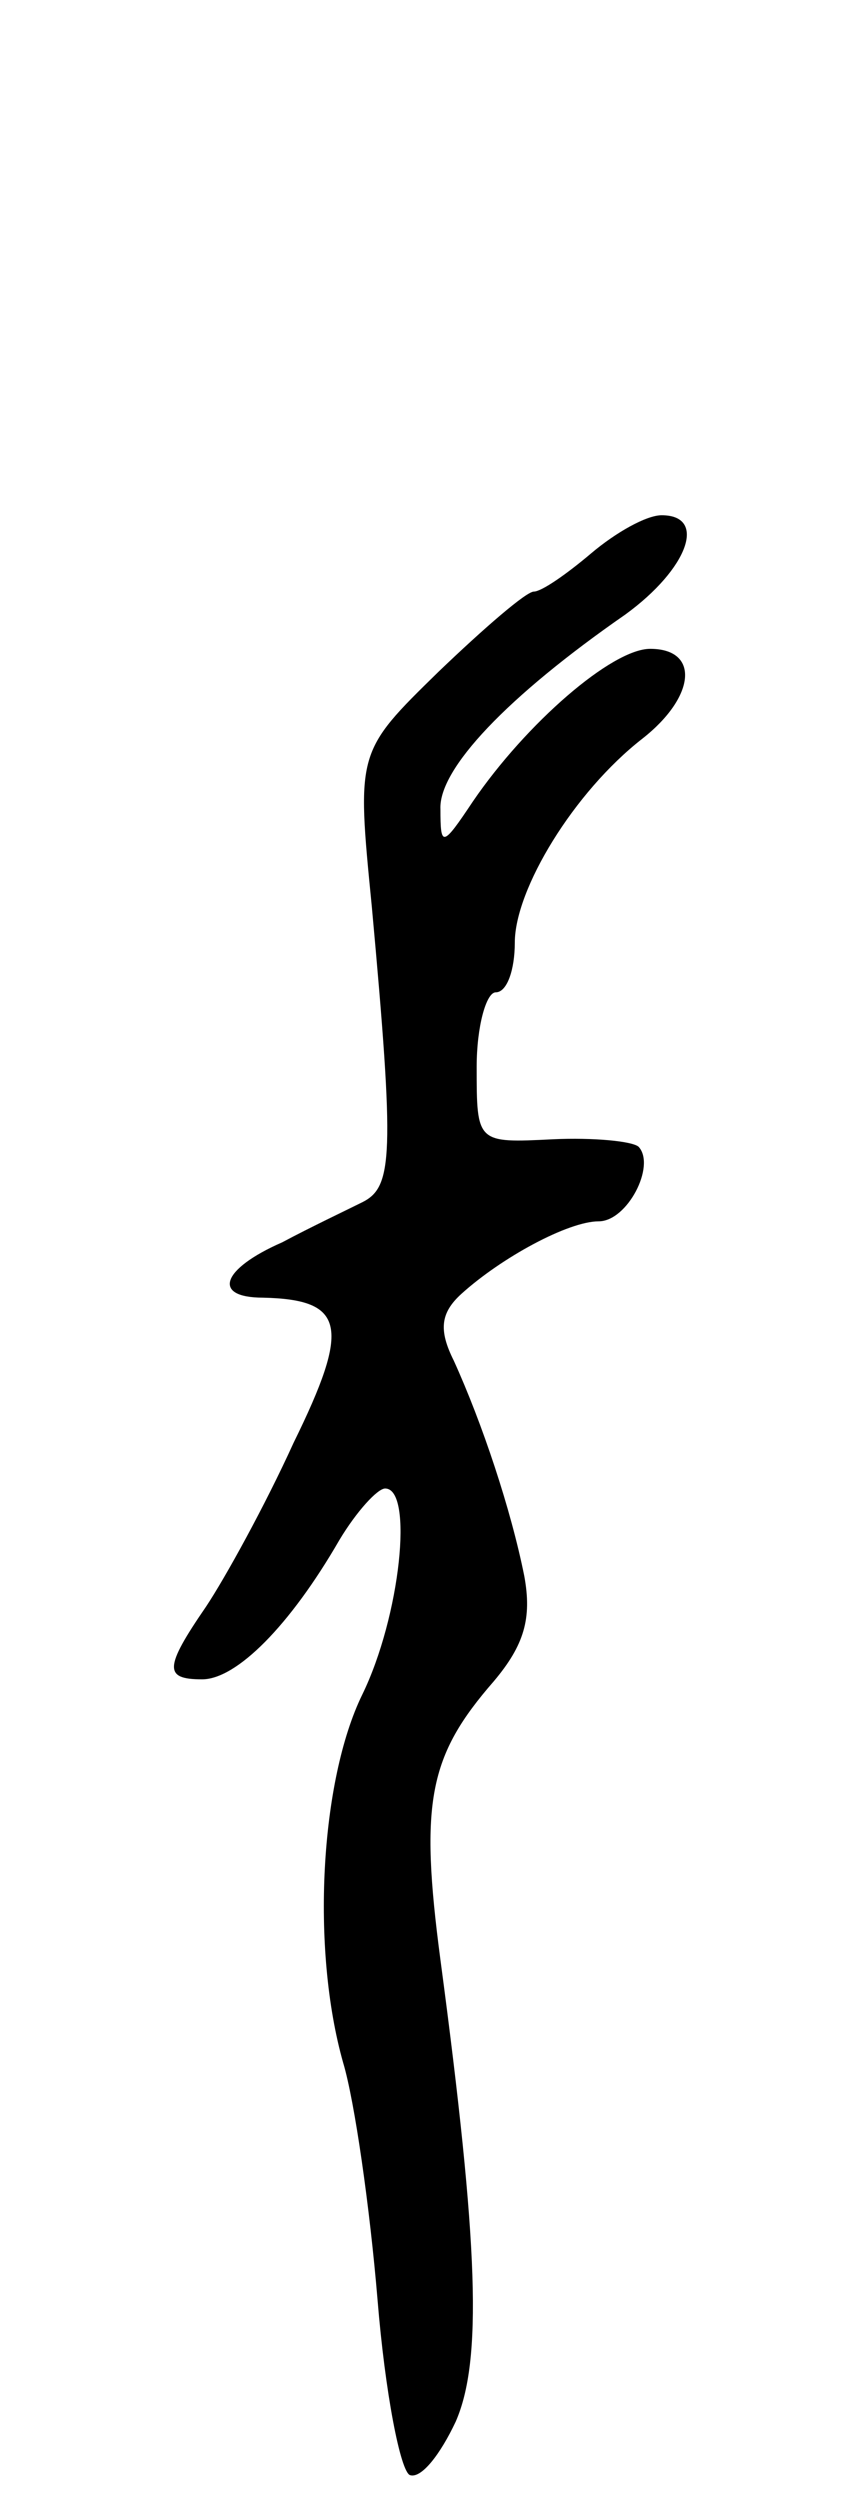 <svg version="1.0" xmlns="http://www.w3.org/2000/svg"
 width="45pt" height="131pt" viewBox="0 0 45 131"
 preserveAspectRatio="xMidYMid meet">
<g transform="translate(0,131) scale(0.1,-0.1)"
fill="#000000" stroke="none">
<path d="M310 1020 c-13 -11 -26 -20 -30 -20 -4 0 -26 -19 -50 -42 -43 -42
-43 -42 -35 -123 12 -131 11 -147 -5 -155 -8 -4 -27 -13 -42 -21 -32 -14 -37
-29 -10 -29 43 -1 46 -15 16 -76 -15 -33 -36 -71 -46 -86 -22 -32 -22 -38 -2
-38 18 0 46 28 72 73 9 15 20 27 24 27 15 0 8 -67 -12 -108 -22 -45 -27 -133
-10 -193 6 -20 14 -76 18 -124 4 -49 12 -90 17 -92 6 -2 16 11 24 28 14 32 12
92 -8 242 -11 83 -6 107 28 146 16 19 20 33 16 55 -7 35 -22 80 -37 113 -8 16
-7 25 4 35 21 19 56 38 72 38 15 0 30 29 21 39 -3 3 -24 5 -45 4 -40 -2 -40
-2 -40 38 0 21 5 39 10 39 6 0 10 12 10 26 0 28 31 79 67 107 28 22 30 47 4
47 -20 0 -65 -39 -93 -80 -16 -24 -17 -24 -17 -4 -1 21 35 59 97 102 33 24 43
52 19 52 -8 0 -24 -9 -37 -20z"/>
</g>
</svg>
